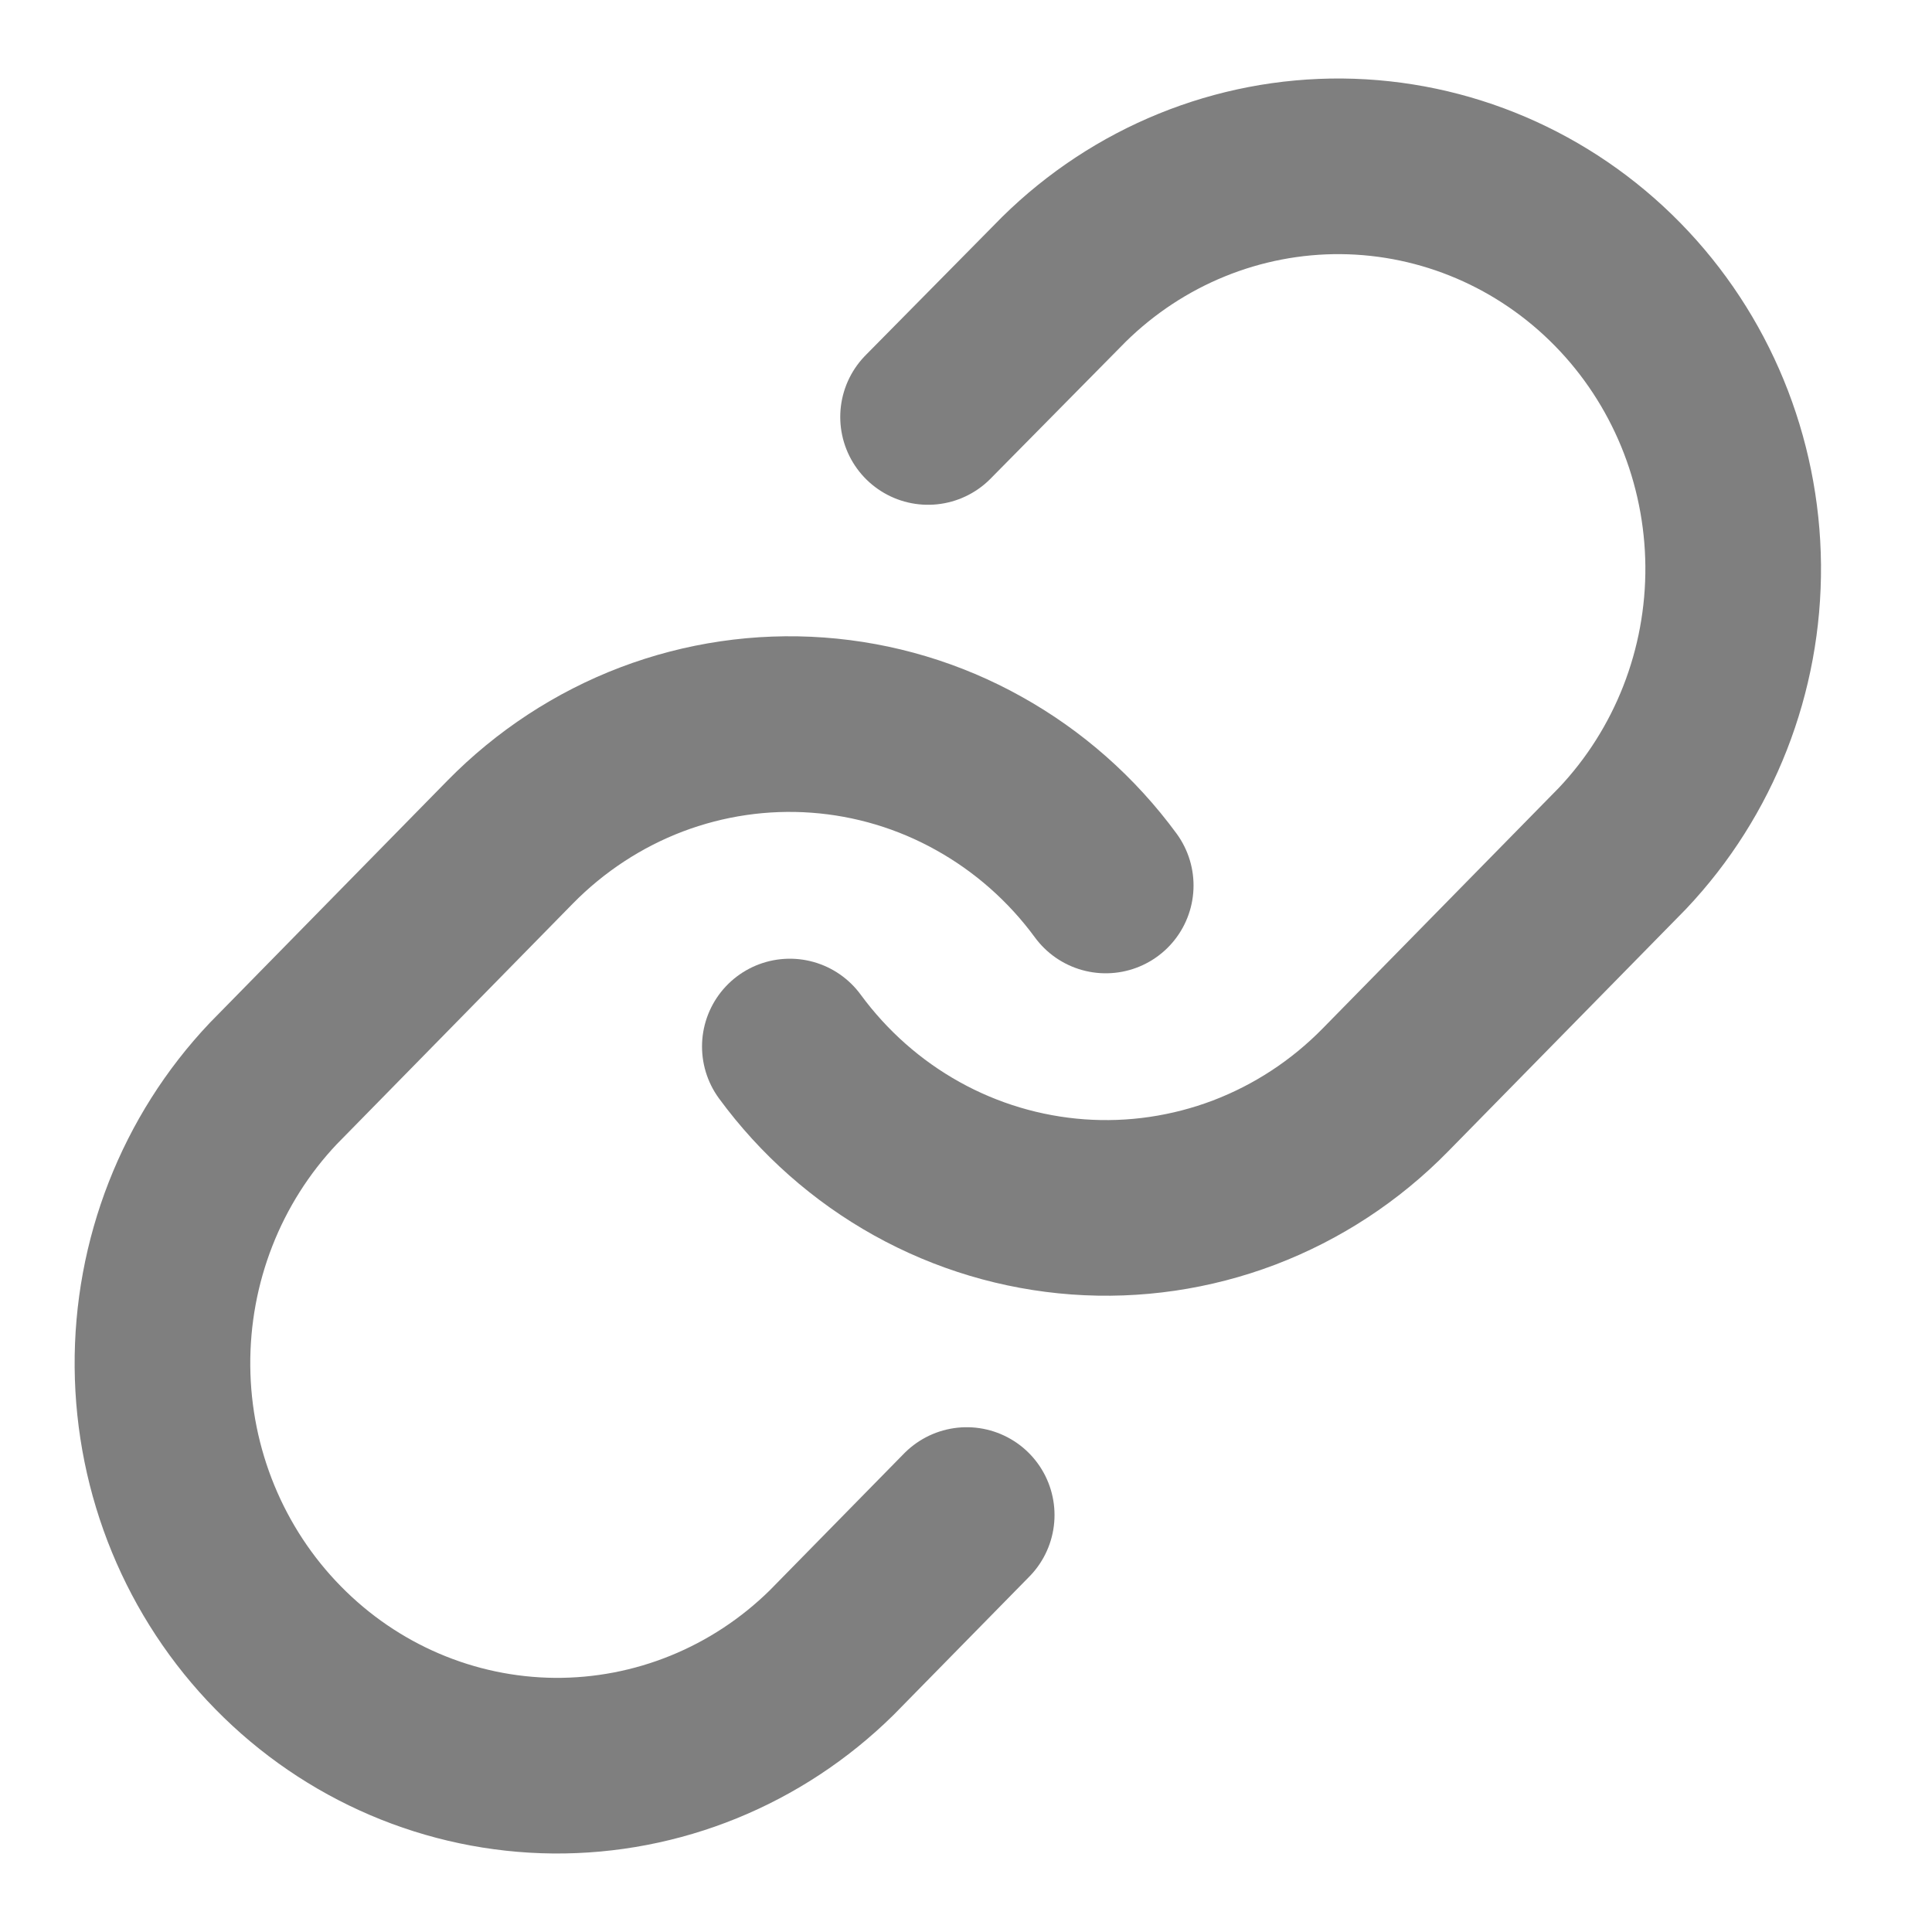 <svg width="22" height="22" viewBox="0 0 22 22" fill="none" xmlns="http://www.w3.org/2000/svg">
<path d="M8.994 11.917C9.38 12.443 9.873 12.879 10.439 13.194C11.005 13.509 11.631 13.696 12.274 13.743C12.917 13.79 13.563 13.695 14.167 13.466C14.771 13.236 15.319 12.877 15.775 12.412L18.474 9.662C19.293 8.797 19.746 7.64 19.736 6.438C19.725 5.236 19.253 4.087 18.419 3.237C17.585 2.387 16.457 1.905 15.278 1.894C14.099 1.884 12.963 2.346 12.115 3.181L10.568 4.748" stroke="black" stroke-opacity="0.5" stroke-width="2" stroke-linecap="round" stroke-linejoin="round"/>
<path d="M12.591 10.083C12.205 9.557 11.712 9.122 11.146 8.807C10.581 8.491 9.955 8.304 9.312 8.257C8.668 8.21 8.023 8.305 7.419 8.534C6.815 8.764 6.266 9.124 5.81 9.588L3.112 12.338C2.293 13.203 1.84 14.361 1.85 15.562C1.86 16.764 2.333 17.914 3.167 18.763C4 19.613 5.128 20.095 6.307 20.106C7.486 20.116 8.622 19.654 9.47 18.819L11.008 17.252" stroke="black" stroke-opacity="0.5" stroke-width="2" stroke-linecap="round" stroke-linejoin="round"/>
</svg>
